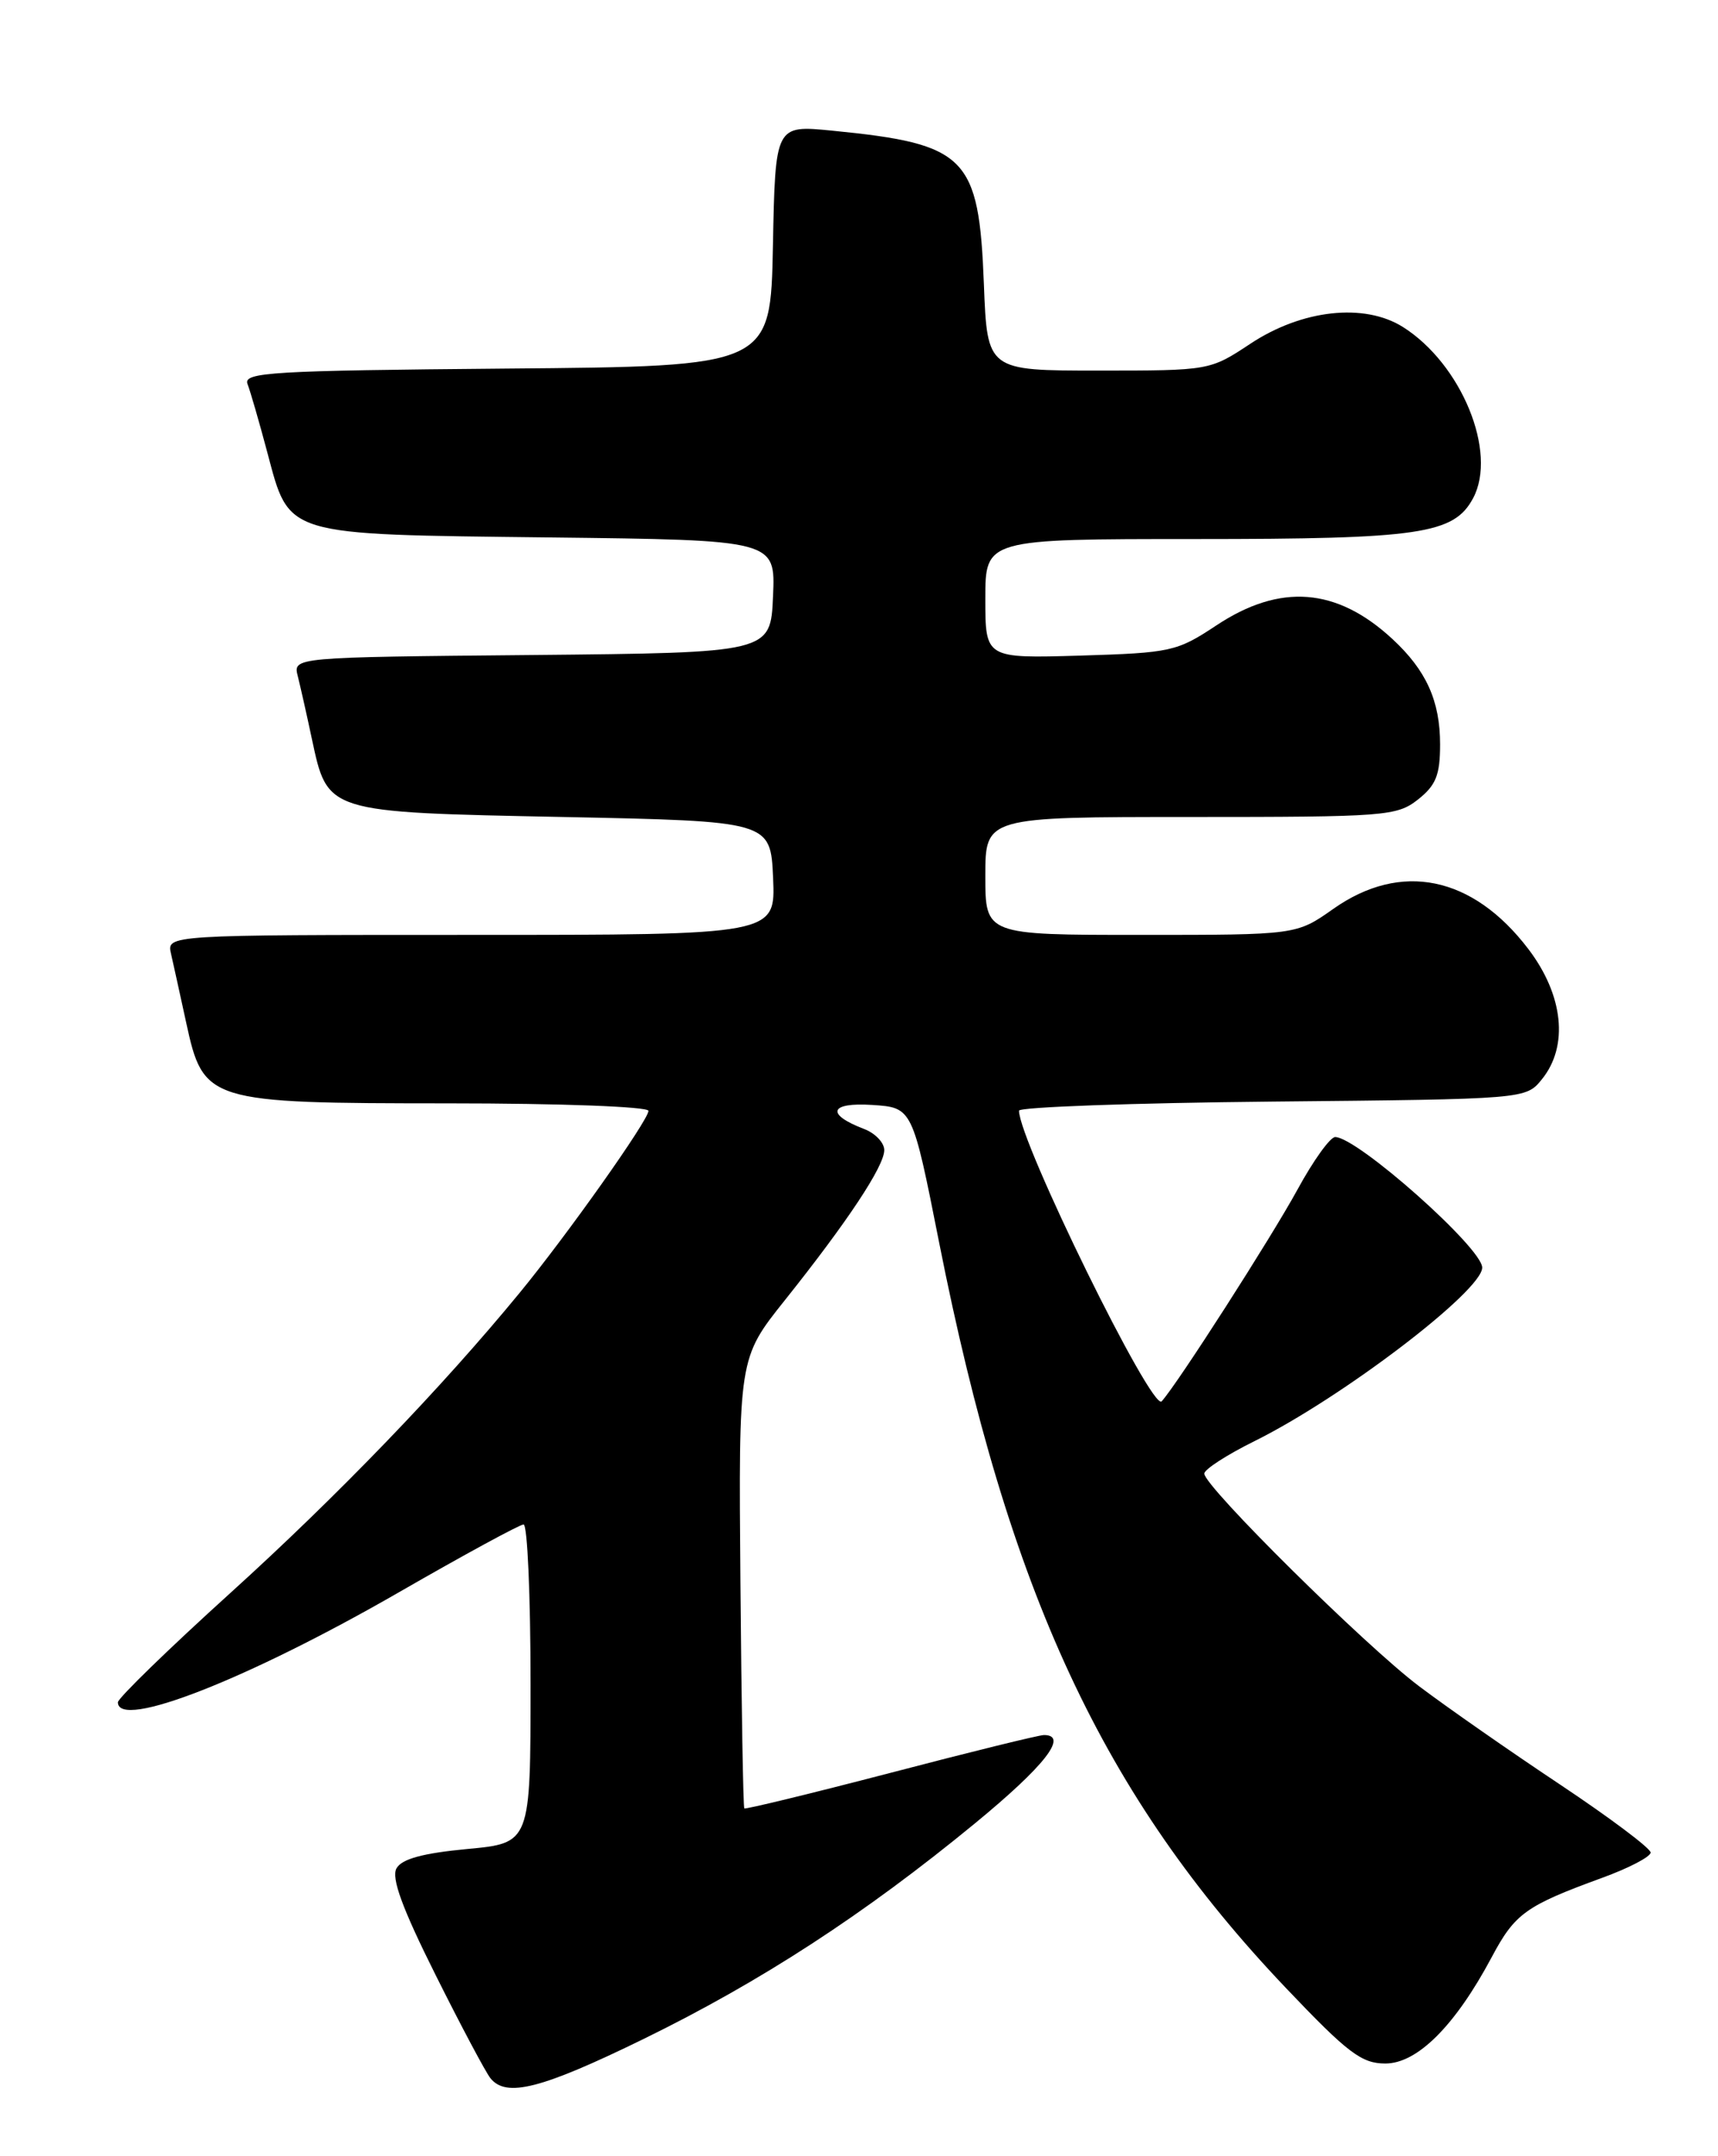 <?xml version="1.0" encoding="UTF-8" standalone="no"?>
<!DOCTYPE svg PUBLIC "-//W3C//DTD SVG 1.1//EN" "http://www.w3.org/Graphics/SVG/1.1/DTD/svg11.dtd" >
<svg xmlns="http://www.w3.org/2000/svg" xmlns:xlink="http://www.w3.org/1999/xlink" version="1.1" viewBox="0 0 204 256">
 <g >
 <path fill="currentColor"
d=" M 76.41 242.09 C 90.35 235.27 102.61 227.30 115.75 216.50 C 124.05 209.68 126.93 206.00 123.96 206.00 C 123.38 206.00 115.20 208.01 105.77 210.48 C 96.33 212.94 88.51 214.84 88.38 214.71 C 88.25 214.58 88.04 202.50 87.92 187.87 C 87.70 161.26 87.70 161.26 93.19 154.38 C 100.64 145.04 105.00 138.46 105.00 136.55 C 105.00 135.67 103.92 134.54 102.60 134.04 C 98.01 132.29 98.50 130.86 103.57 131.19 C 108.34 131.50 108.34 131.50 111.51 147.50 C 119.76 189.14 130.95 213.18 152.71 236.05 C 160.04 243.76 161.68 245.00 164.50 245.00 C 168.30 245.00 172.79 240.51 177.12 232.39 C 179.89 227.18 181.16 226.27 190.25 222.95 C 193.41 221.80 196.00 220.45 196.00 219.95 C 196.00 219.45 191.16 215.82 185.25 211.88 C 179.34 207.95 171.80 202.69 168.50 200.20 C 162.09 195.37 143.00 176.48 143.00 174.96 C 143.00 174.46 145.69 172.72 148.99 171.09 C 159.38 165.93 176.00 153.27 176.00 150.50 C 176.00 148.17 161.16 135.00 158.54 135.00 C 157.95 135.00 155.93 137.81 154.06 141.25 C 150.94 146.96 139.83 164.29 137.94 166.38 C 136.79 167.64 121.00 135.47 121.00 131.87 C 121.00 131.44 134.54 130.95 151.09 130.79 C 181.18 130.50 181.18 130.50 183.09 128.14 C 186.29 124.19 185.65 118.14 181.46 112.65 C 174.85 103.99 166.35 102.25 158.32 107.91 C 153.94 111.00 153.94 111.00 135.47 111.00 C 117.00 111.00 117.00 111.00 117.00 104.00 C 117.00 97.00 117.00 97.00 141.37 97.00 C 164.50 97.00 165.86 96.90 168.37 94.93 C 170.51 93.24 171.00 92.02 171.00 88.38 C 171.00 83.22 169.36 79.59 165.34 75.87 C 158.73 69.75 152.01 69.23 144.44 74.25 C 139.75 77.36 139.05 77.51 128.27 77.84 C 117.00 78.17 117.00 78.17 117.00 71.09 C 117.00 64.00 117.00 64.00 142.03 64.00 C 168.62 64.00 172.64 63.41 174.92 59.15 C 177.84 53.69 173.54 43.21 166.58 38.82 C 161.99 35.94 154.60 36.75 148.46 40.82 C 143.67 43.99 143.62 44.00 130.44 44.00 C 117.23 44.00 117.23 44.00 116.83 33.75 C 116.24 18.56 114.79 17.09 98.78 15.51 C 92.06 14.85 92.06 14.85 91.78 29.17 C 91.50 43.50 91.50 43.50 60.15 43.76 C 32.24 44.00 28.86 44.20 29.39 45.59 C 29.72 46.44 30.78 50.10 31.74 53.71 C 34.41 63.71 33.53 63.44 65.25 63.81 C 92.09 64.12 92.09 64.12 91.79 70.81 C 91.50 77.50 91.50 77.50 63.15 77.77 C 34.79 78.03 34.79 78.03 35.36 80.28 C 35.67 81.52 36.42 84.84 37.02 87.67 C 38.92 96.52 38.61 96.43 66.85 97.00 C 91.50 97.50 91.50 97.50 91.80 104.25 C 92.09 111.00 92.09 111.00 55.94 111.00 C 19.78 111.00 19.78 111.00 20.31 113.25 C 20.59 114.49 21.40 118.15 22.10 121.38 C 24.15 130.85 24.62 130.99 53.25 131.00 C 66.55 131.00 77.00 131.39 77.00 131.89 C 77.00 132.99 67.33 146.65 61.70 153.50 C 52.44 164.78 40.02 177.66 27.39 189.10 C 20.02 195.77 14.00 201.63 14.00 202.11 C 14.00 205.43 29.41 199.39 47.42 189.02 C 55.08 184.61 61.72 181.00 62.17 181.00 C 62.63 181.00 63.00 189.51 63.00 199.91 C 63.00 218.83 63.00 218.83 55.48 219.53 C 50.20 220.03 47.70 220.71 47.08 221.83 C 46.44 222.96 47.77 226.58 51.71 234.46 C 54.74 240.53 57.68 246.06 58.24 246.75 C 60.12 249.08 64.29 248.01 76.41 242.09 Z "/>
</g>
</svg>